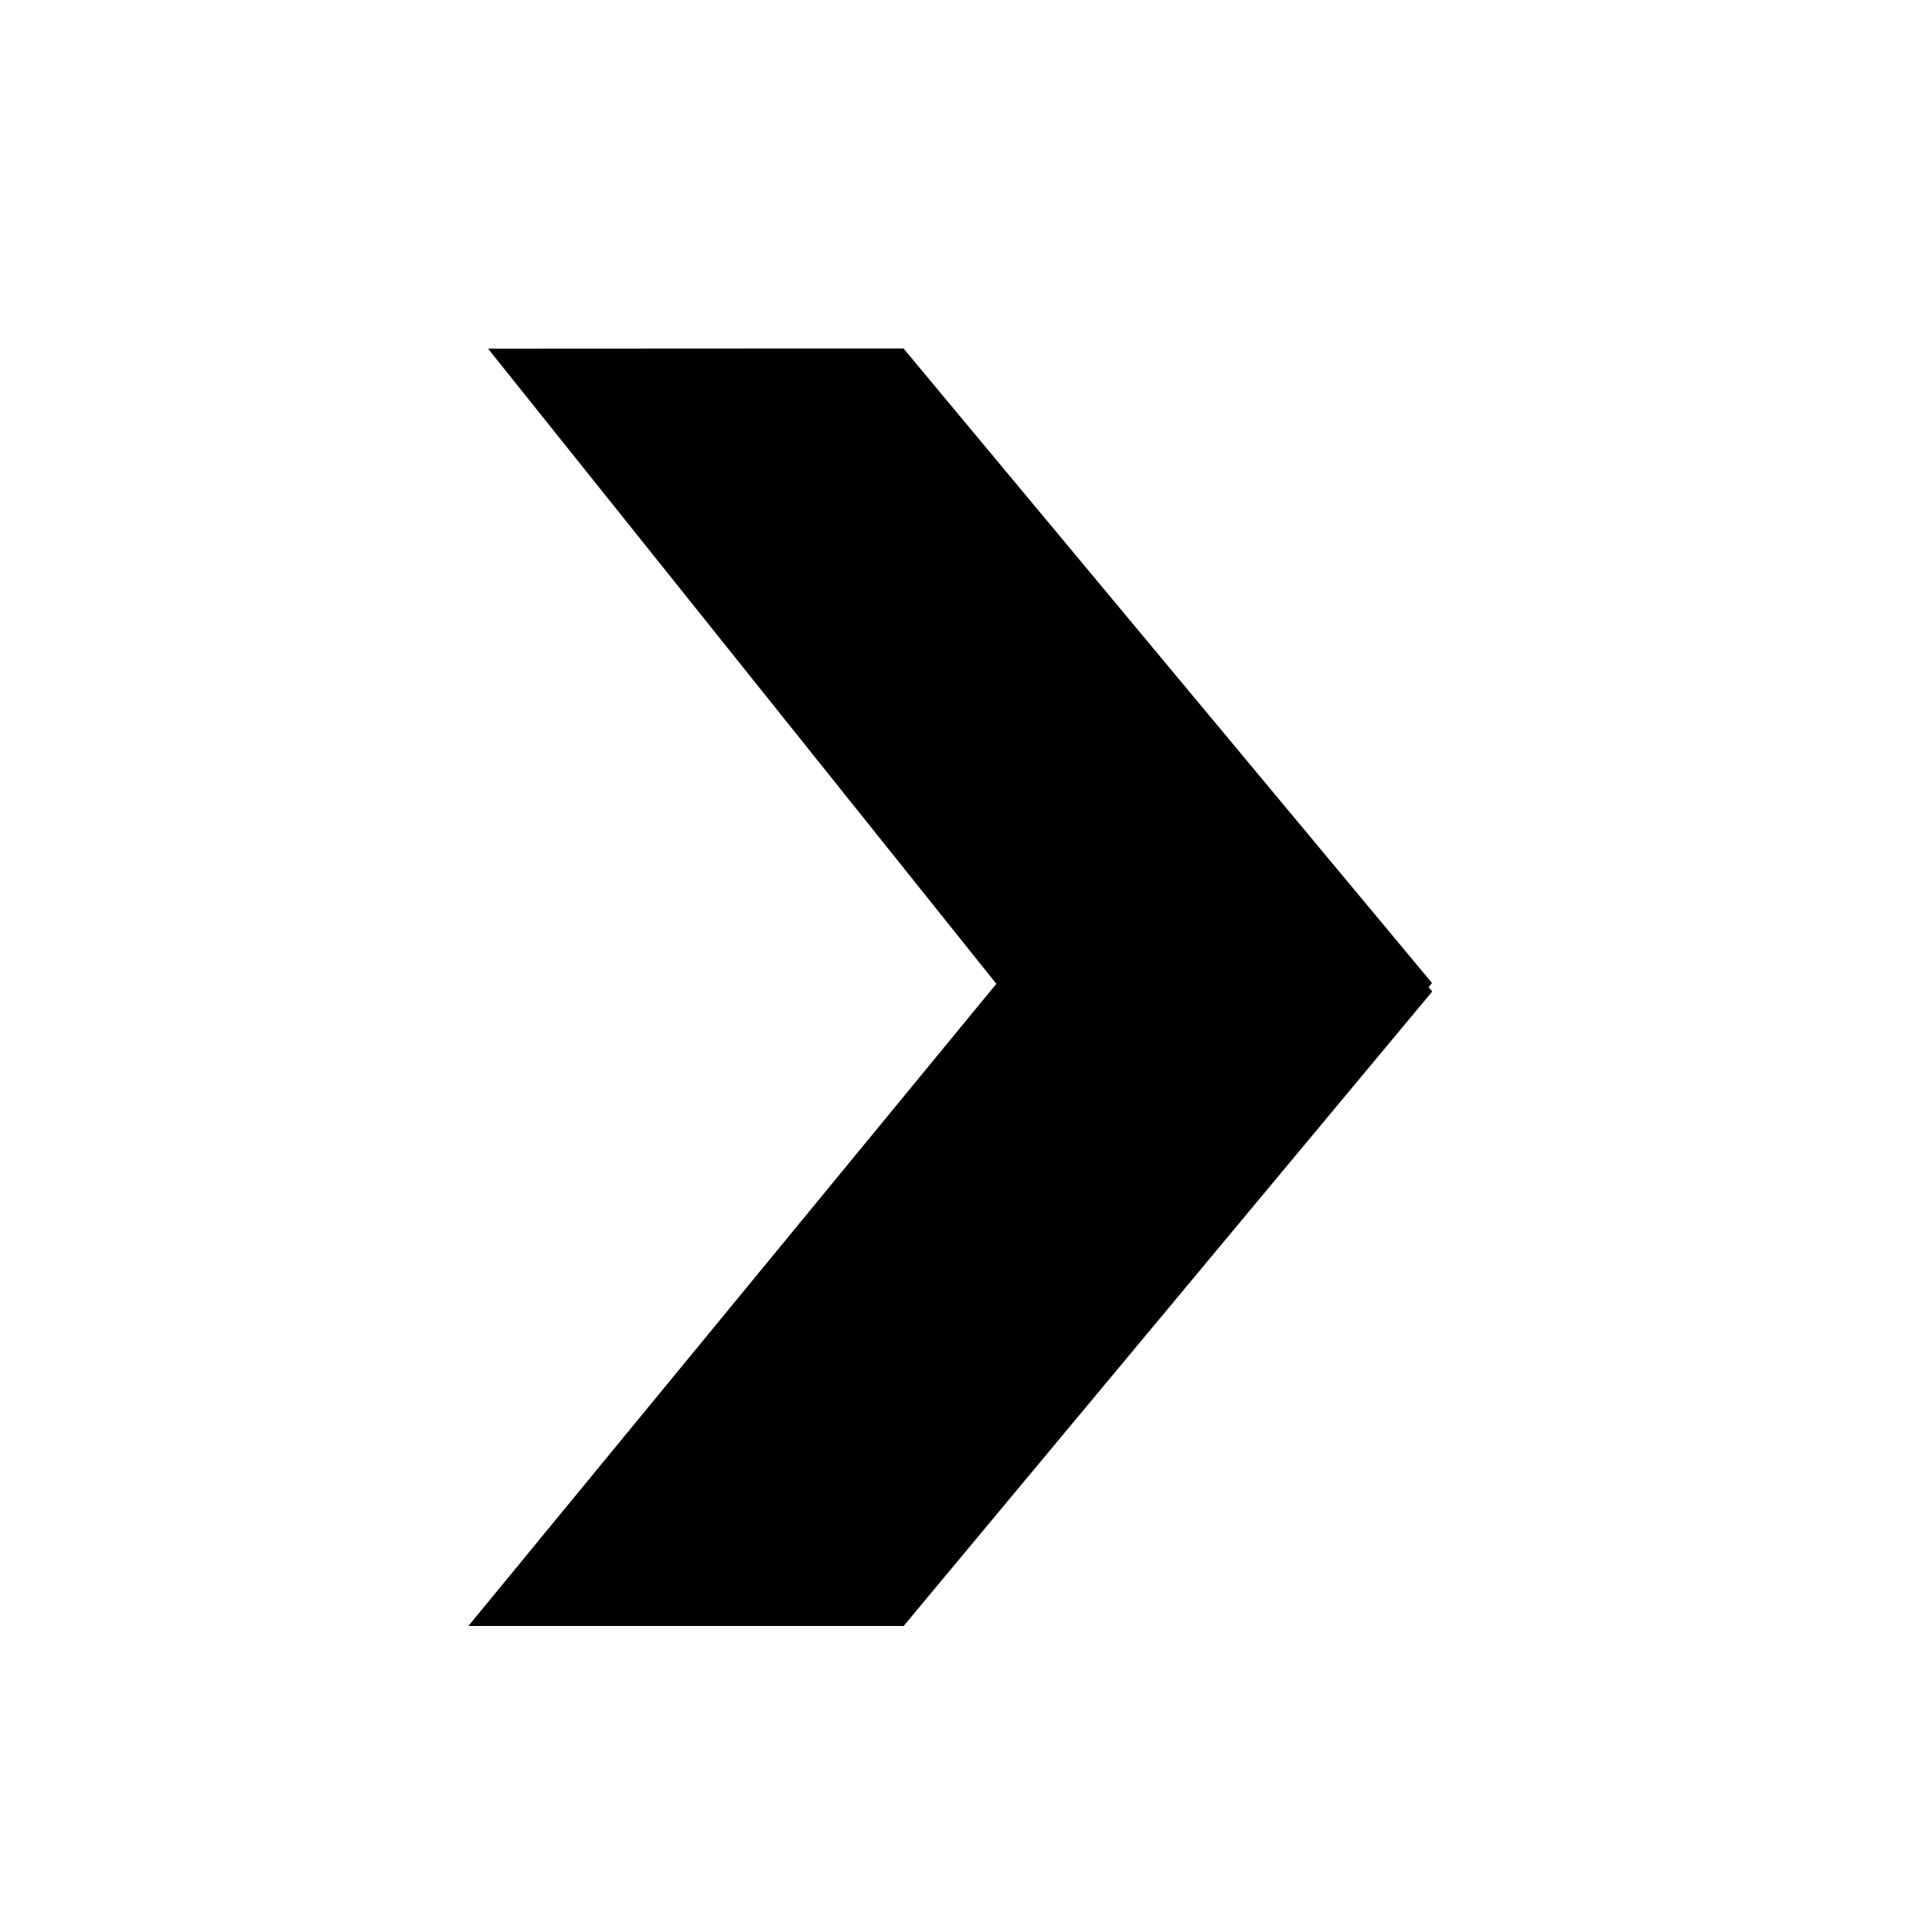 <svg width="27" height="27" viewBox="0 0 27 27" fill="none" xmlns="http://www.w3.org/2000/svg">
<path fill-rule="evenodd" clip-rule="evenodd" d="M12.627 4.87L6.821 4.873L13.924 13.749L6.546 22.723L12.629 22.723L20.016 13.856L19.965 13.795L20.013 13.738L12.627 4.87Z" fill="black"/>
</svg>
